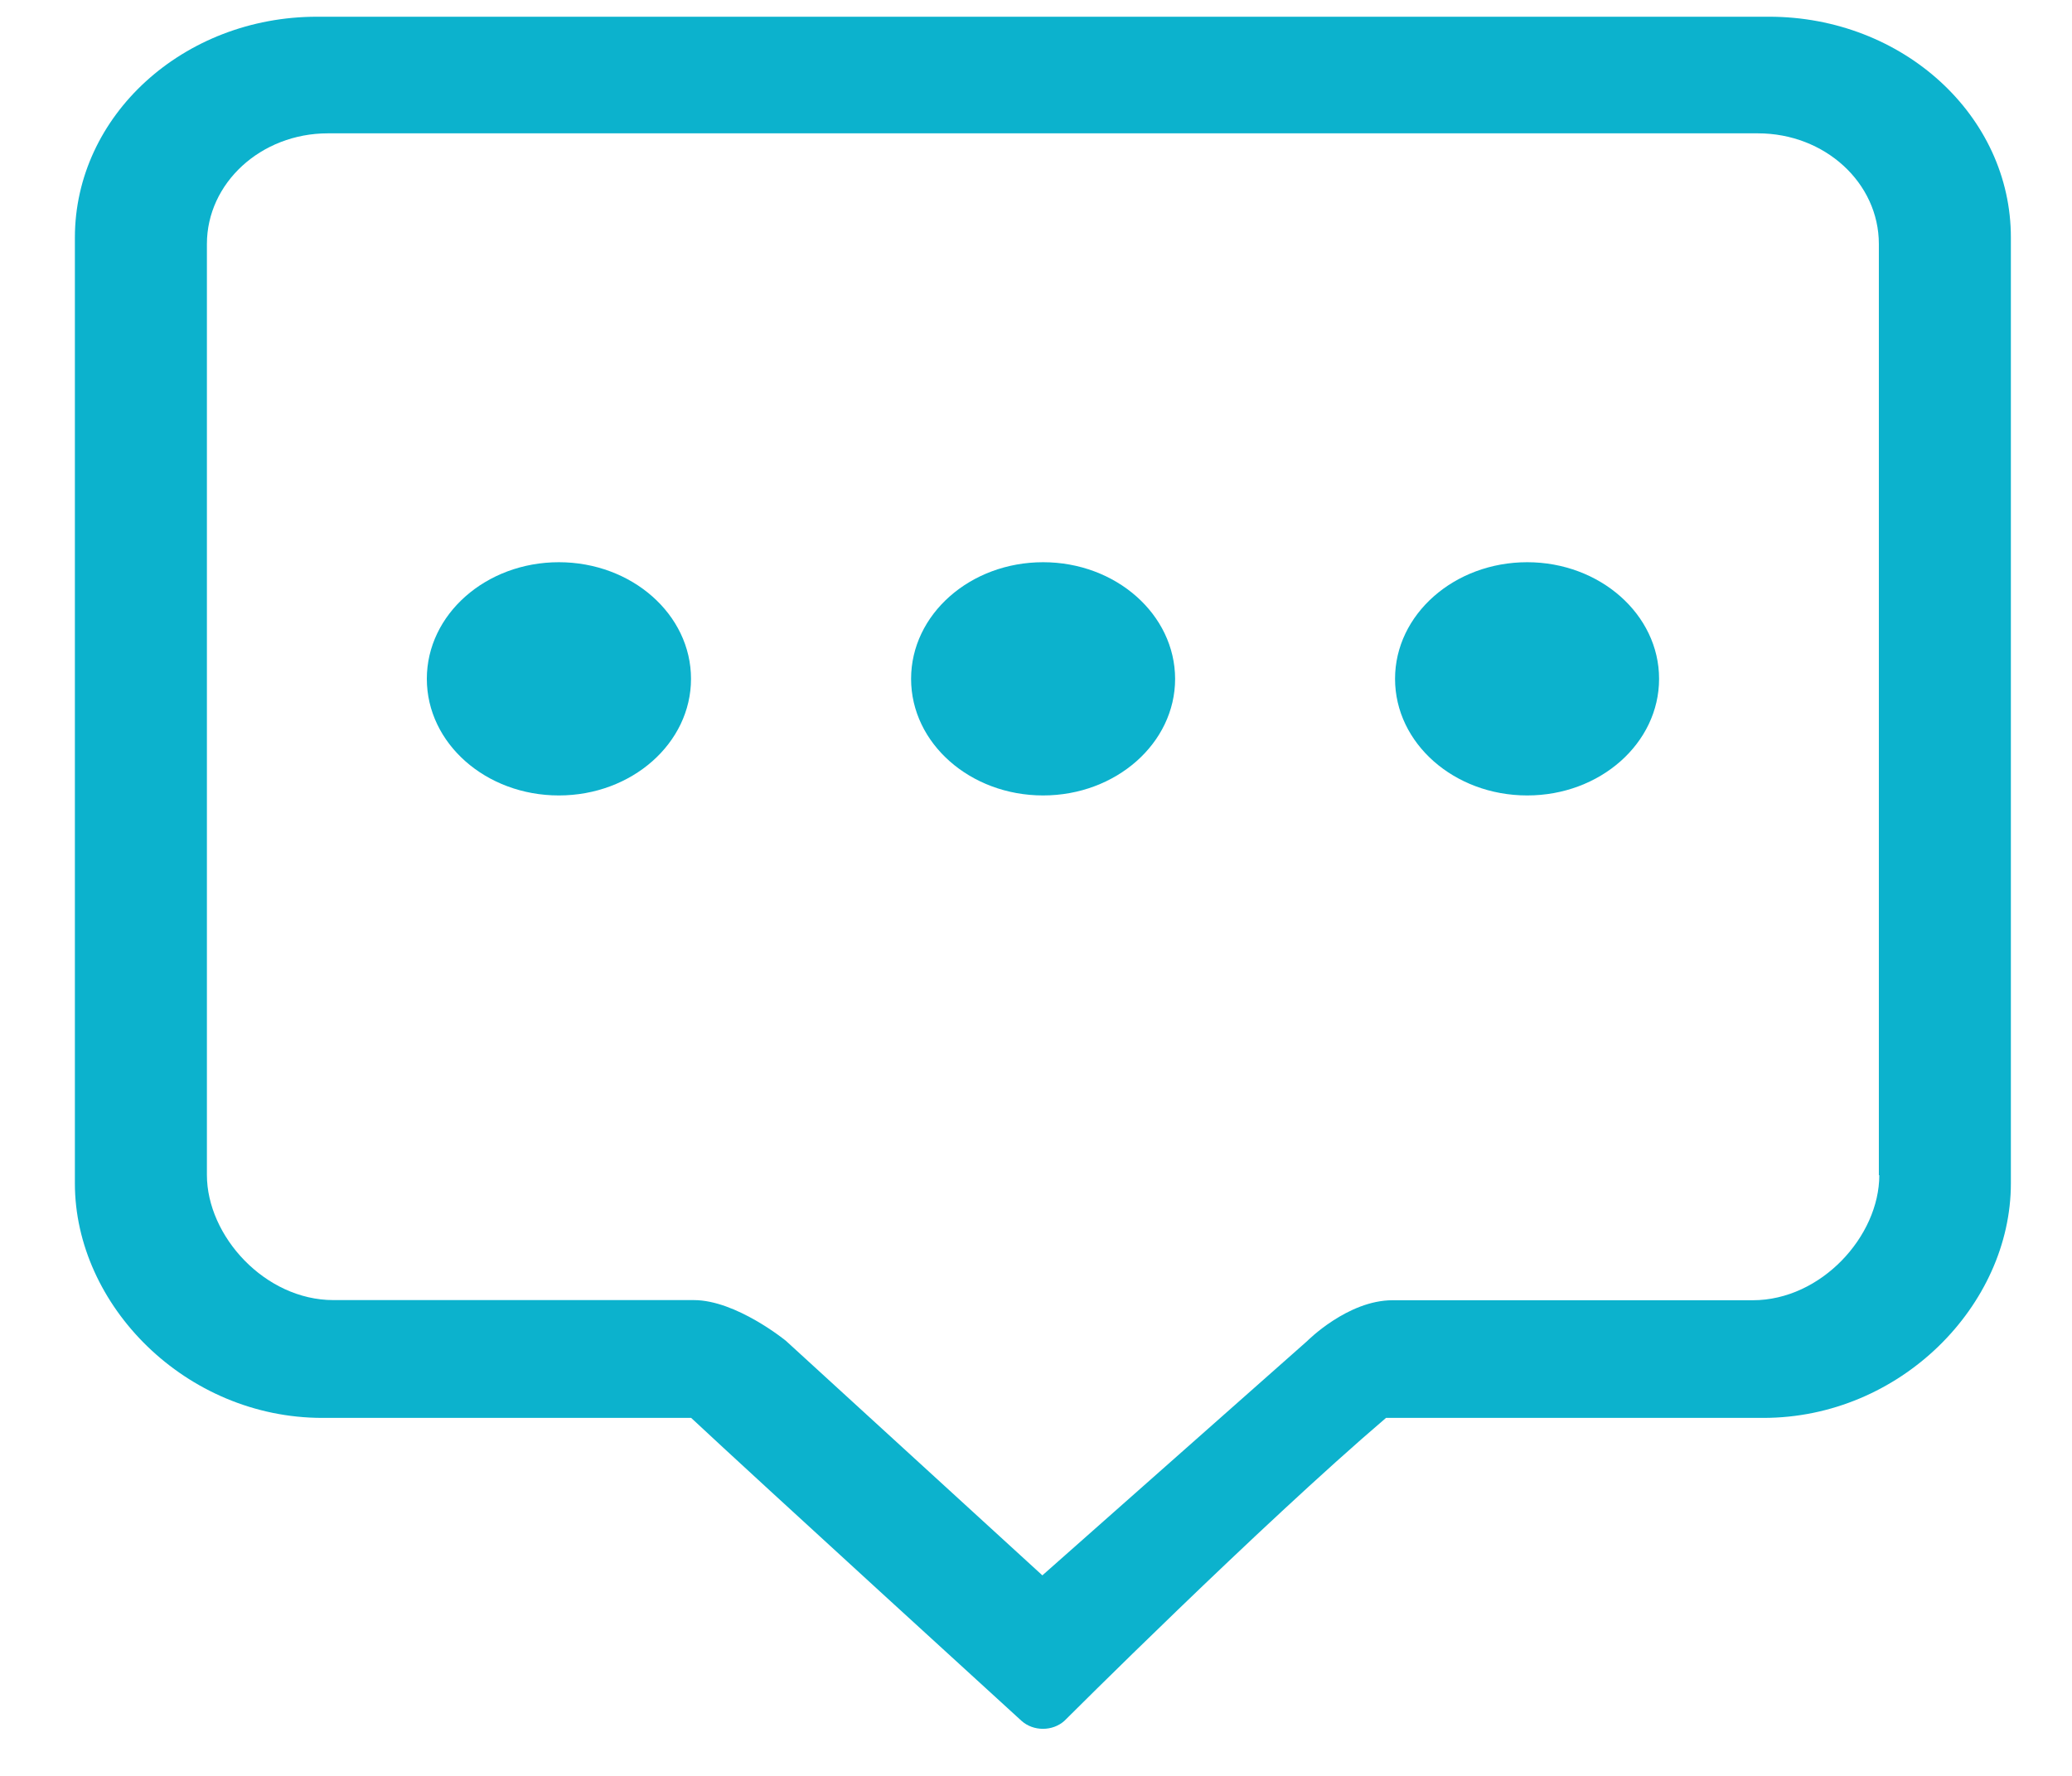 <?xml version="1.0" encoding="UTF-8"?>
<svg width="14px" height="12px" viewBox="0 0 14 12" version="1.1" xmlns="http://www.w3.org/2000/svg" xmlns:xlink="http://www.w3.org/1999/xlink">
    <!-- Generator: Sketch 49.1 (51147) - http://www.bohemiancoding.com/sketch -->
    <title>Shape</title>
    <desc>Created with Sketch.</desc>
    <defs></defs>
    <g id="商机交流" stroke="none" stroke-width="1" fill="none" fill-rule="evenodd">
        <g id="商机主页-copy-2" transform="translate(-465, -473)" fill="#0CB2CD" fill-rule="nonzero">
            <g id="Group" transform="translate(245, 315)">
                <path d="M223.776,161.799 C223.283,161.799 222.884,162.152 222.884,162.587 C222.884,163.023 223.283,163.375 223.776,163.375 C224.269,163.375 224.669,163.022 224.669,162.587 C224.669,162.152 224.269,161.799 223.776,161.799 Z M227.048,161.799 C226.555,161.799 226.156,162.152 226.156,162.587 C226.156,163.023 226.556,163.375 227.048,163.375 C227.54,163.375 227.94,163.022 227.94,162.587 C227.939,162.152 227.54,161.799 227.048,161.799 Z M230.319,161.799 C229.826,161.799 229.426,162.152 229.426,162.587 C229.426,163.023 229.826,163.375 230.319,163.375 C230.812,163.375 231.21,163.022 231.21,162.587 C231.21,162.152 230.81,161.799 230.319,161.799 Z M231.953,158.113 L222.142,158.113 C221.239,158.113 220.506,158.781 220.506,159.606 L220.506,165.996 C220.506,166.821 221.255,167.581 222.178,167.581 L224.67,167.581 C225.105,167.988 226.902,169.628 226.902,169.628 C226.982,169.7 227.112,169.7 227.192,169.628 C227.192,169.628 228.507,168.314 229.365,167.581 L231.915,167.581 C232.839,167.581 233.587,166.821 233.587,165.996 L233.587,159.607 C233.589,158.782 232.856,158.113 231.953,158.113 Z M232.698,165.941 C232.698,166.353 232.305,166.786 231.843,166.786 L229.409,166.786 C229.105,166.786 228.832,167.062 228.832,167.062 L227.043,168.645 L225.31,167.06 C225.31,167.06 224.974,166.785 224.688,166.785 L222.253,166.785 C221.79,166.785 221.398,166.352 221.398,165.939 L221.398,159.649 C221.398,159.236 221.764,158.901 222.215,158.901 L231.878,158.901 C232.33,158.901 232.695,159.235 232.695,159.649 L232.695,165.941 L232.698,165.941 Z" id="Shape"></path>
            </g>
        </g>
    </g>
</svg>